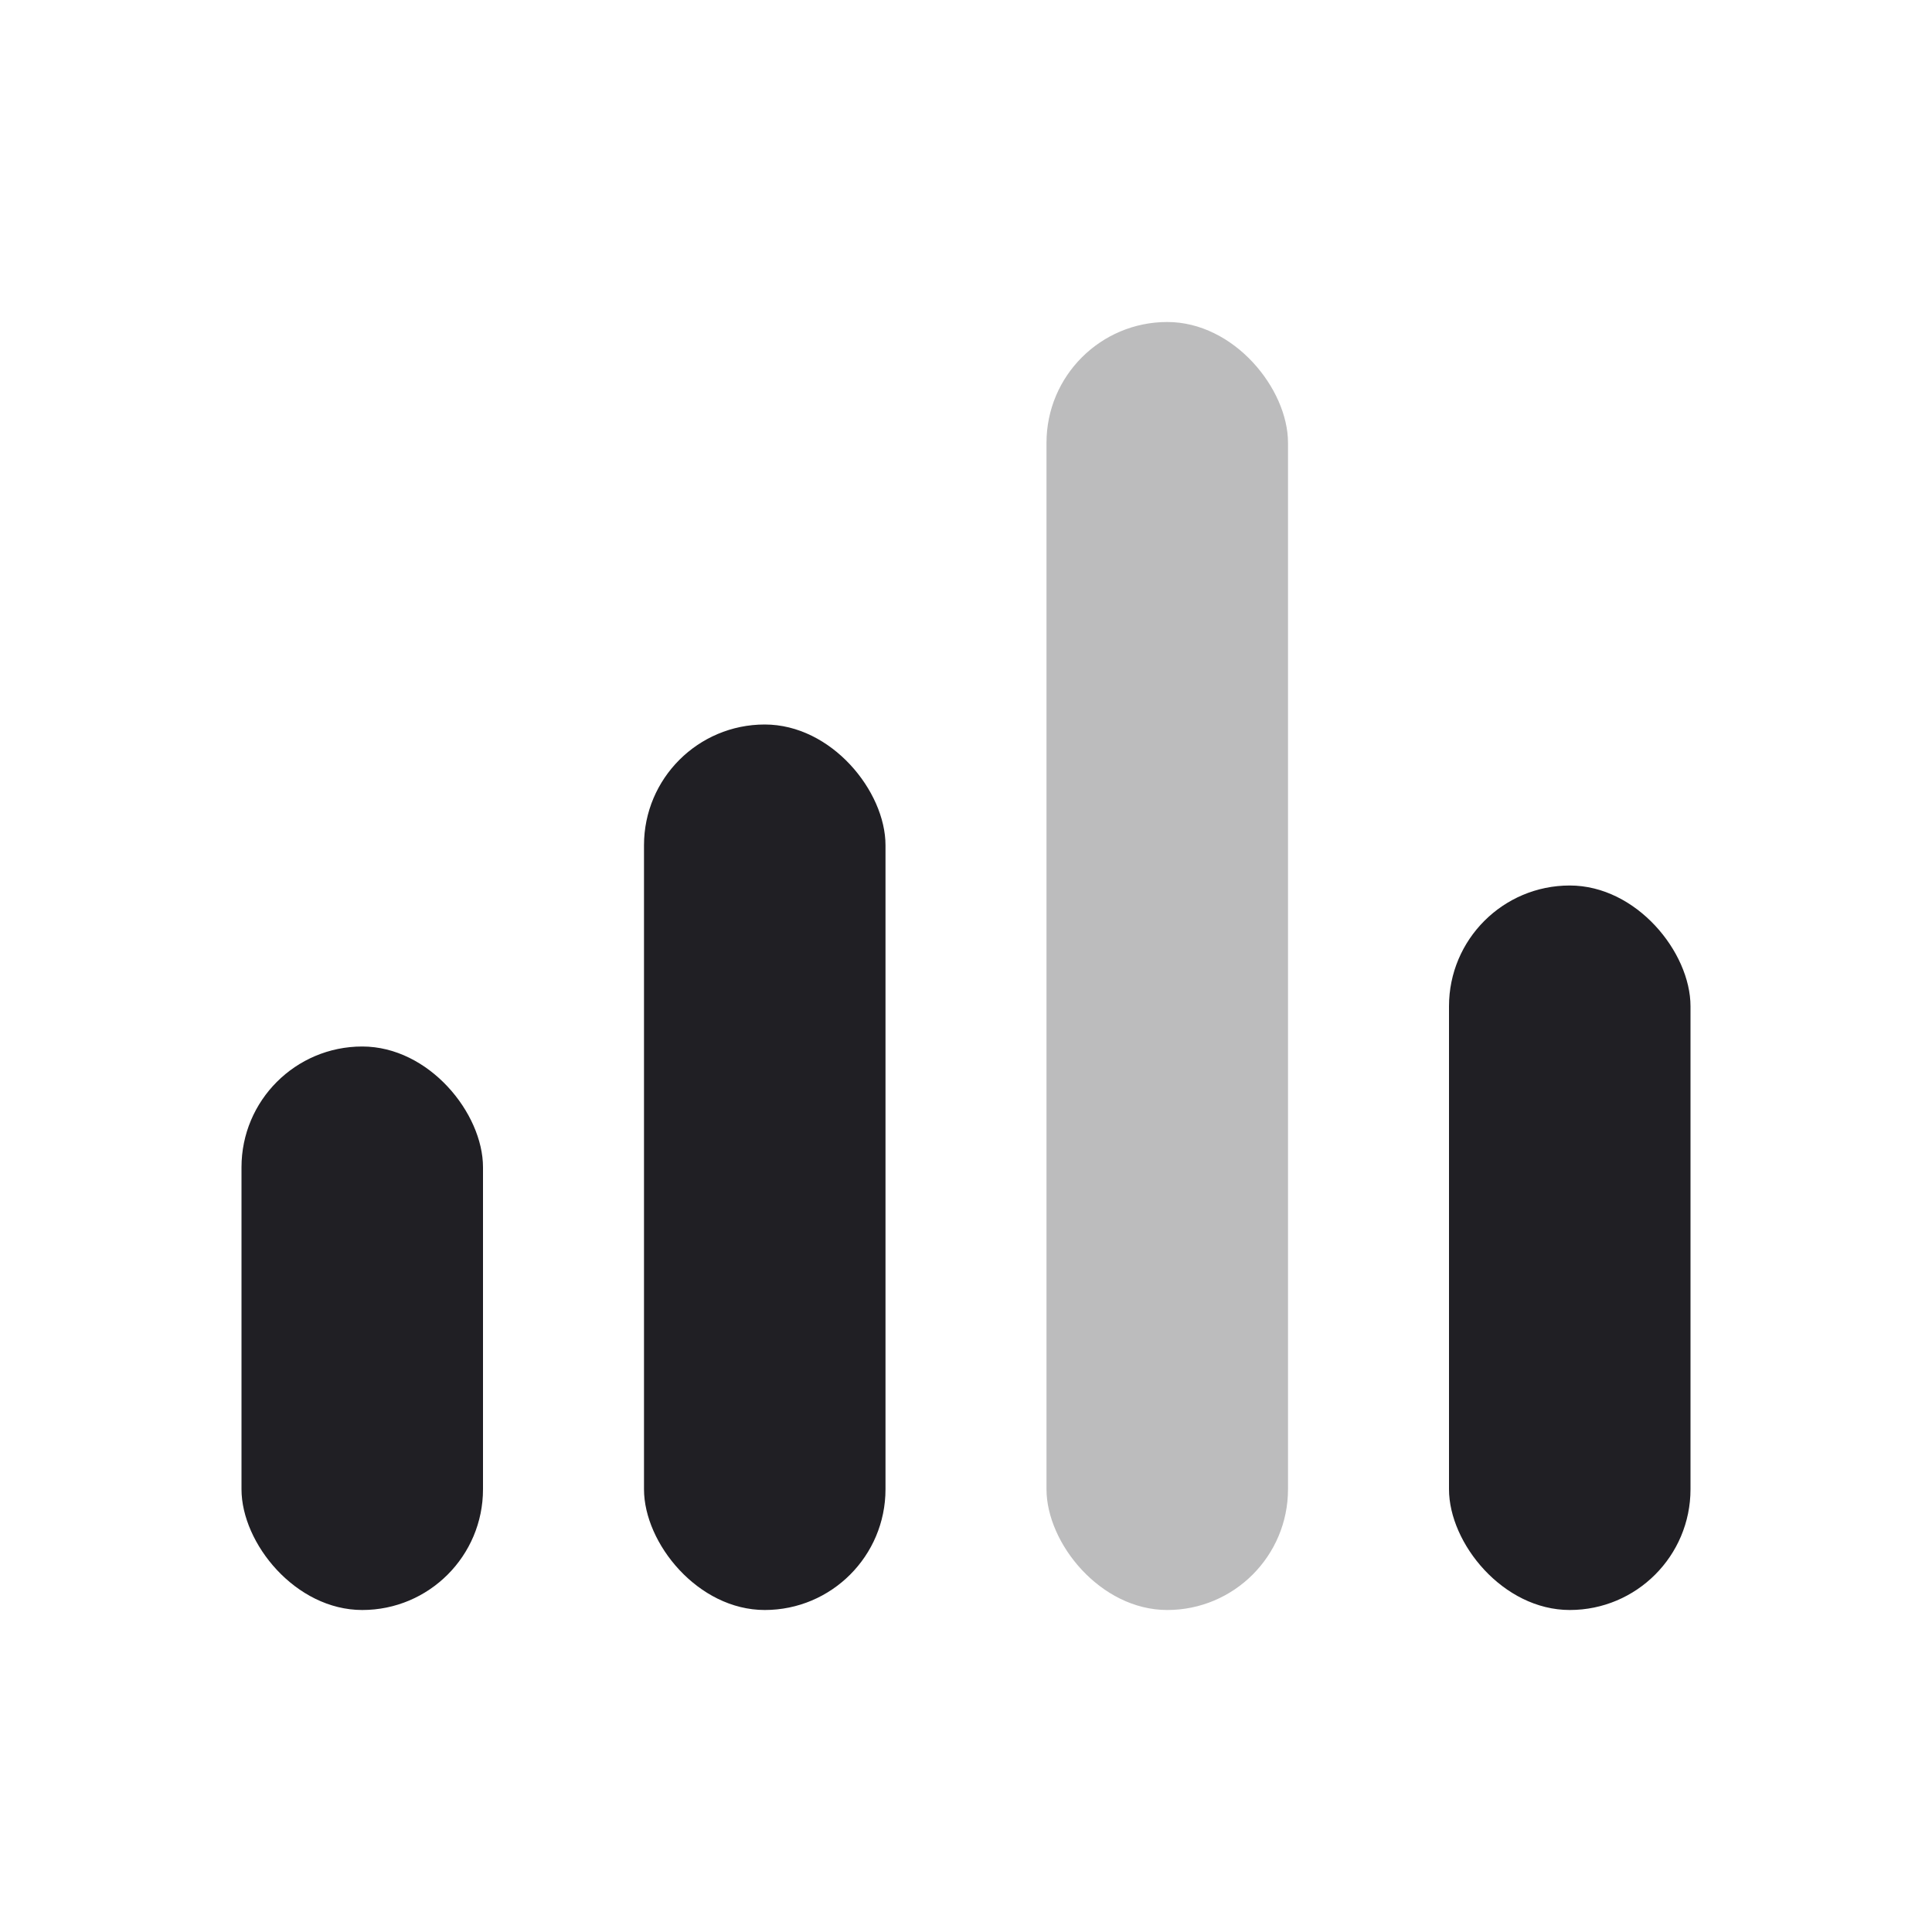 <svg xmlns="http://www.w3.org/2000/svg" viewBox="0 0 24 24" id="equalizer__icon" role="img" aria-label="equalizer__icon">
    <g stroke="none" stroke-width="1" fill="none" fill-rule="evenodd">
        <rect x="0" y="0" width="24" height="24"></rect>
        <rect fill="#201F24" opacity="0.3" x="13" y="4" width="3" height="16" rx="1.5"></rect>
        <rect fill="#201F24" x="8" y="9" width="3" height="11" rx="1.5"></rect>
        <rect fill="#201F24" x="18" y="11" width="3" height="9" rx="1.5"></rect>
        <rect fill="#201F24" x="3" y="13" width="3" height="7" rx="1.5"></rect>
    </g>
</svg>
